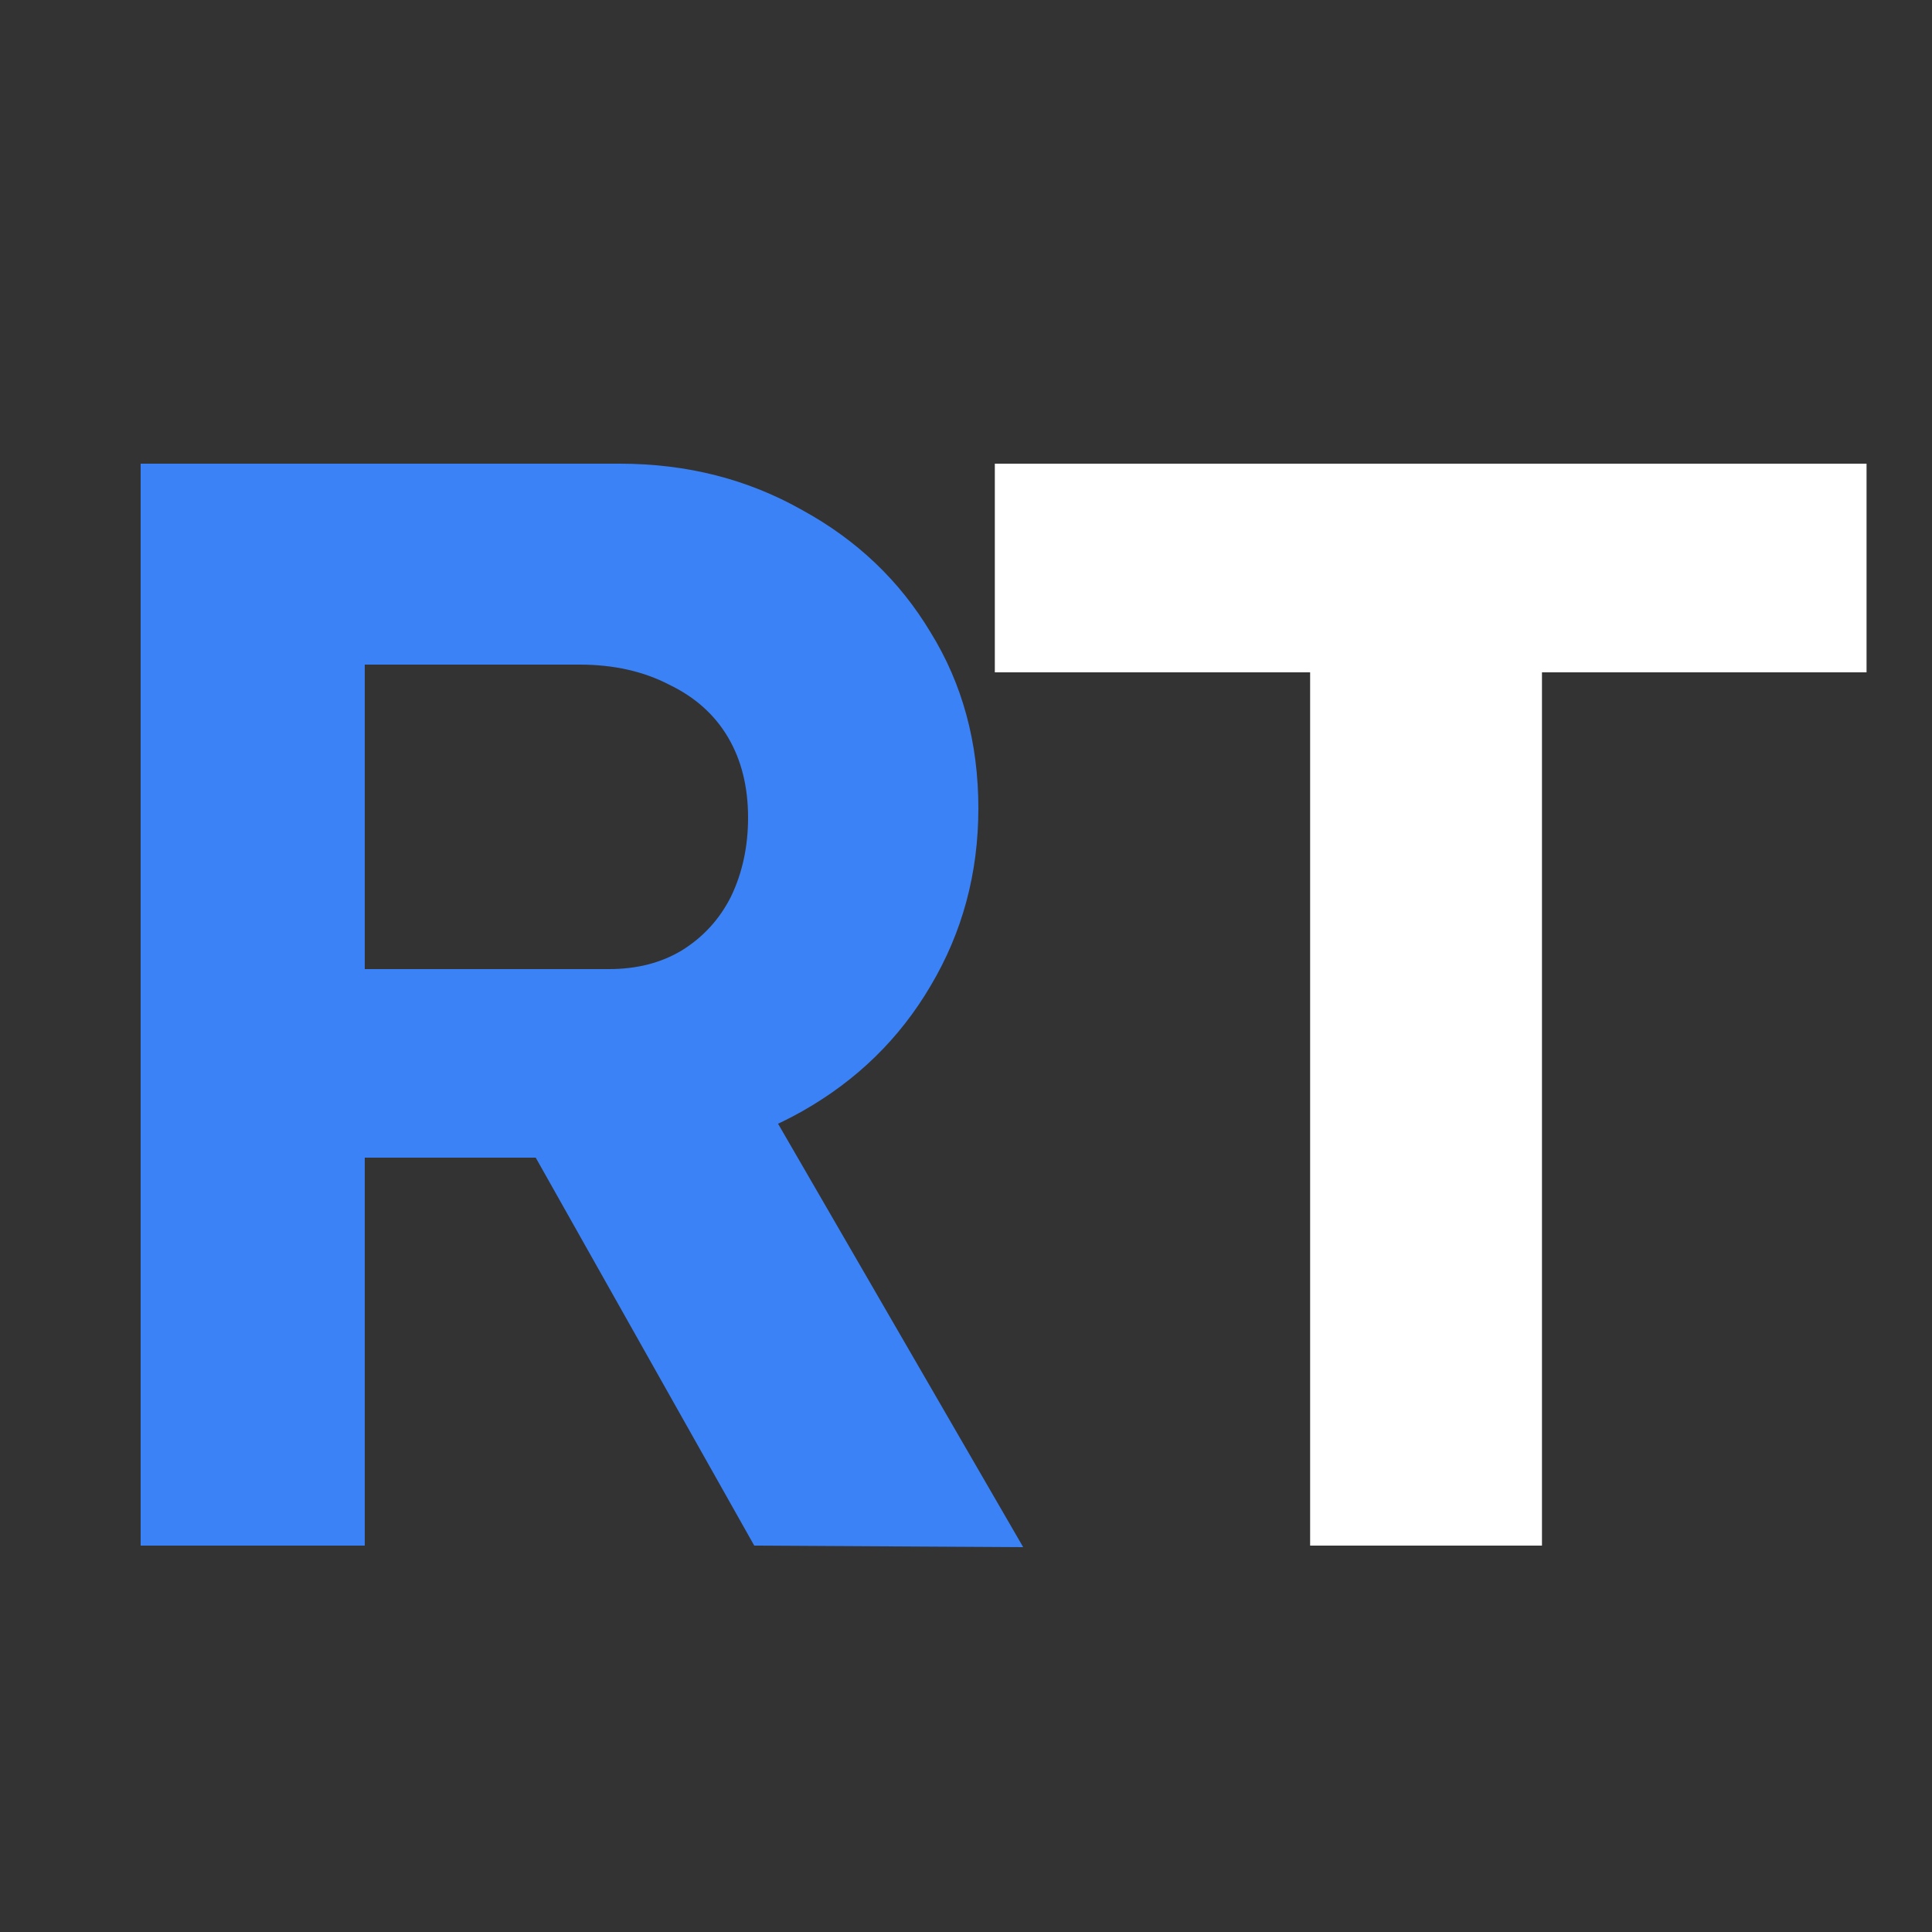 <svg width="25" height="25" viewBox="0 0 25 25" fill="none" xmlns="http://www.w3.org/2000/svg">
<rect x="0" y="0" width="25" height="25" fill="#333333" stroke="none"/>
<g clip-path="url(#clip0_1_2)">
<path d="M1.82 20V6H8.02C8.887 6 9.673 6.2 10.38 6.6C11.087 6.987 11.64 7.513 12.04 8.18C12.453 8.847 12.66 9.607 12.66 10.46C12.66 11.3 12.453 12.067 12.04 12.76C11.64 13.44 11.087 13.98 10.38 14.38C9.673 14.78 8.887 14.98 8.02 14.98H4.72V20H1.82ZM9.76 20L6.2 13.68L9.28 13.18L13.24 20.02L9.76 20ZM4.72 12.54H7.88C8.24 12.54 8.553 12.46 8.82 12.3C9.1 12.127 9.313 11.893 9.46 11.6C9.607 11.293 9.68 10.953 9.68 10.58C9.68 10.18 9.593 9.833 9.42 9.54C9.247 9.247 8.993 9.02 8.66 8.86C8.327 8.687 7.94 8.6 7.5 8.6H4.72V12.54Z" fill="#3B82F6"/>
<path d="M16.953 20V8.7H12.873V6H24.153V8.7H19.953V20H16.953Z" fill="white"/>
</g>
<defs>
<clipPath id="clip0_1_2">
<rect width="25" height="25" fill="white"/>
</clipPath>
</defs>
</svg>
